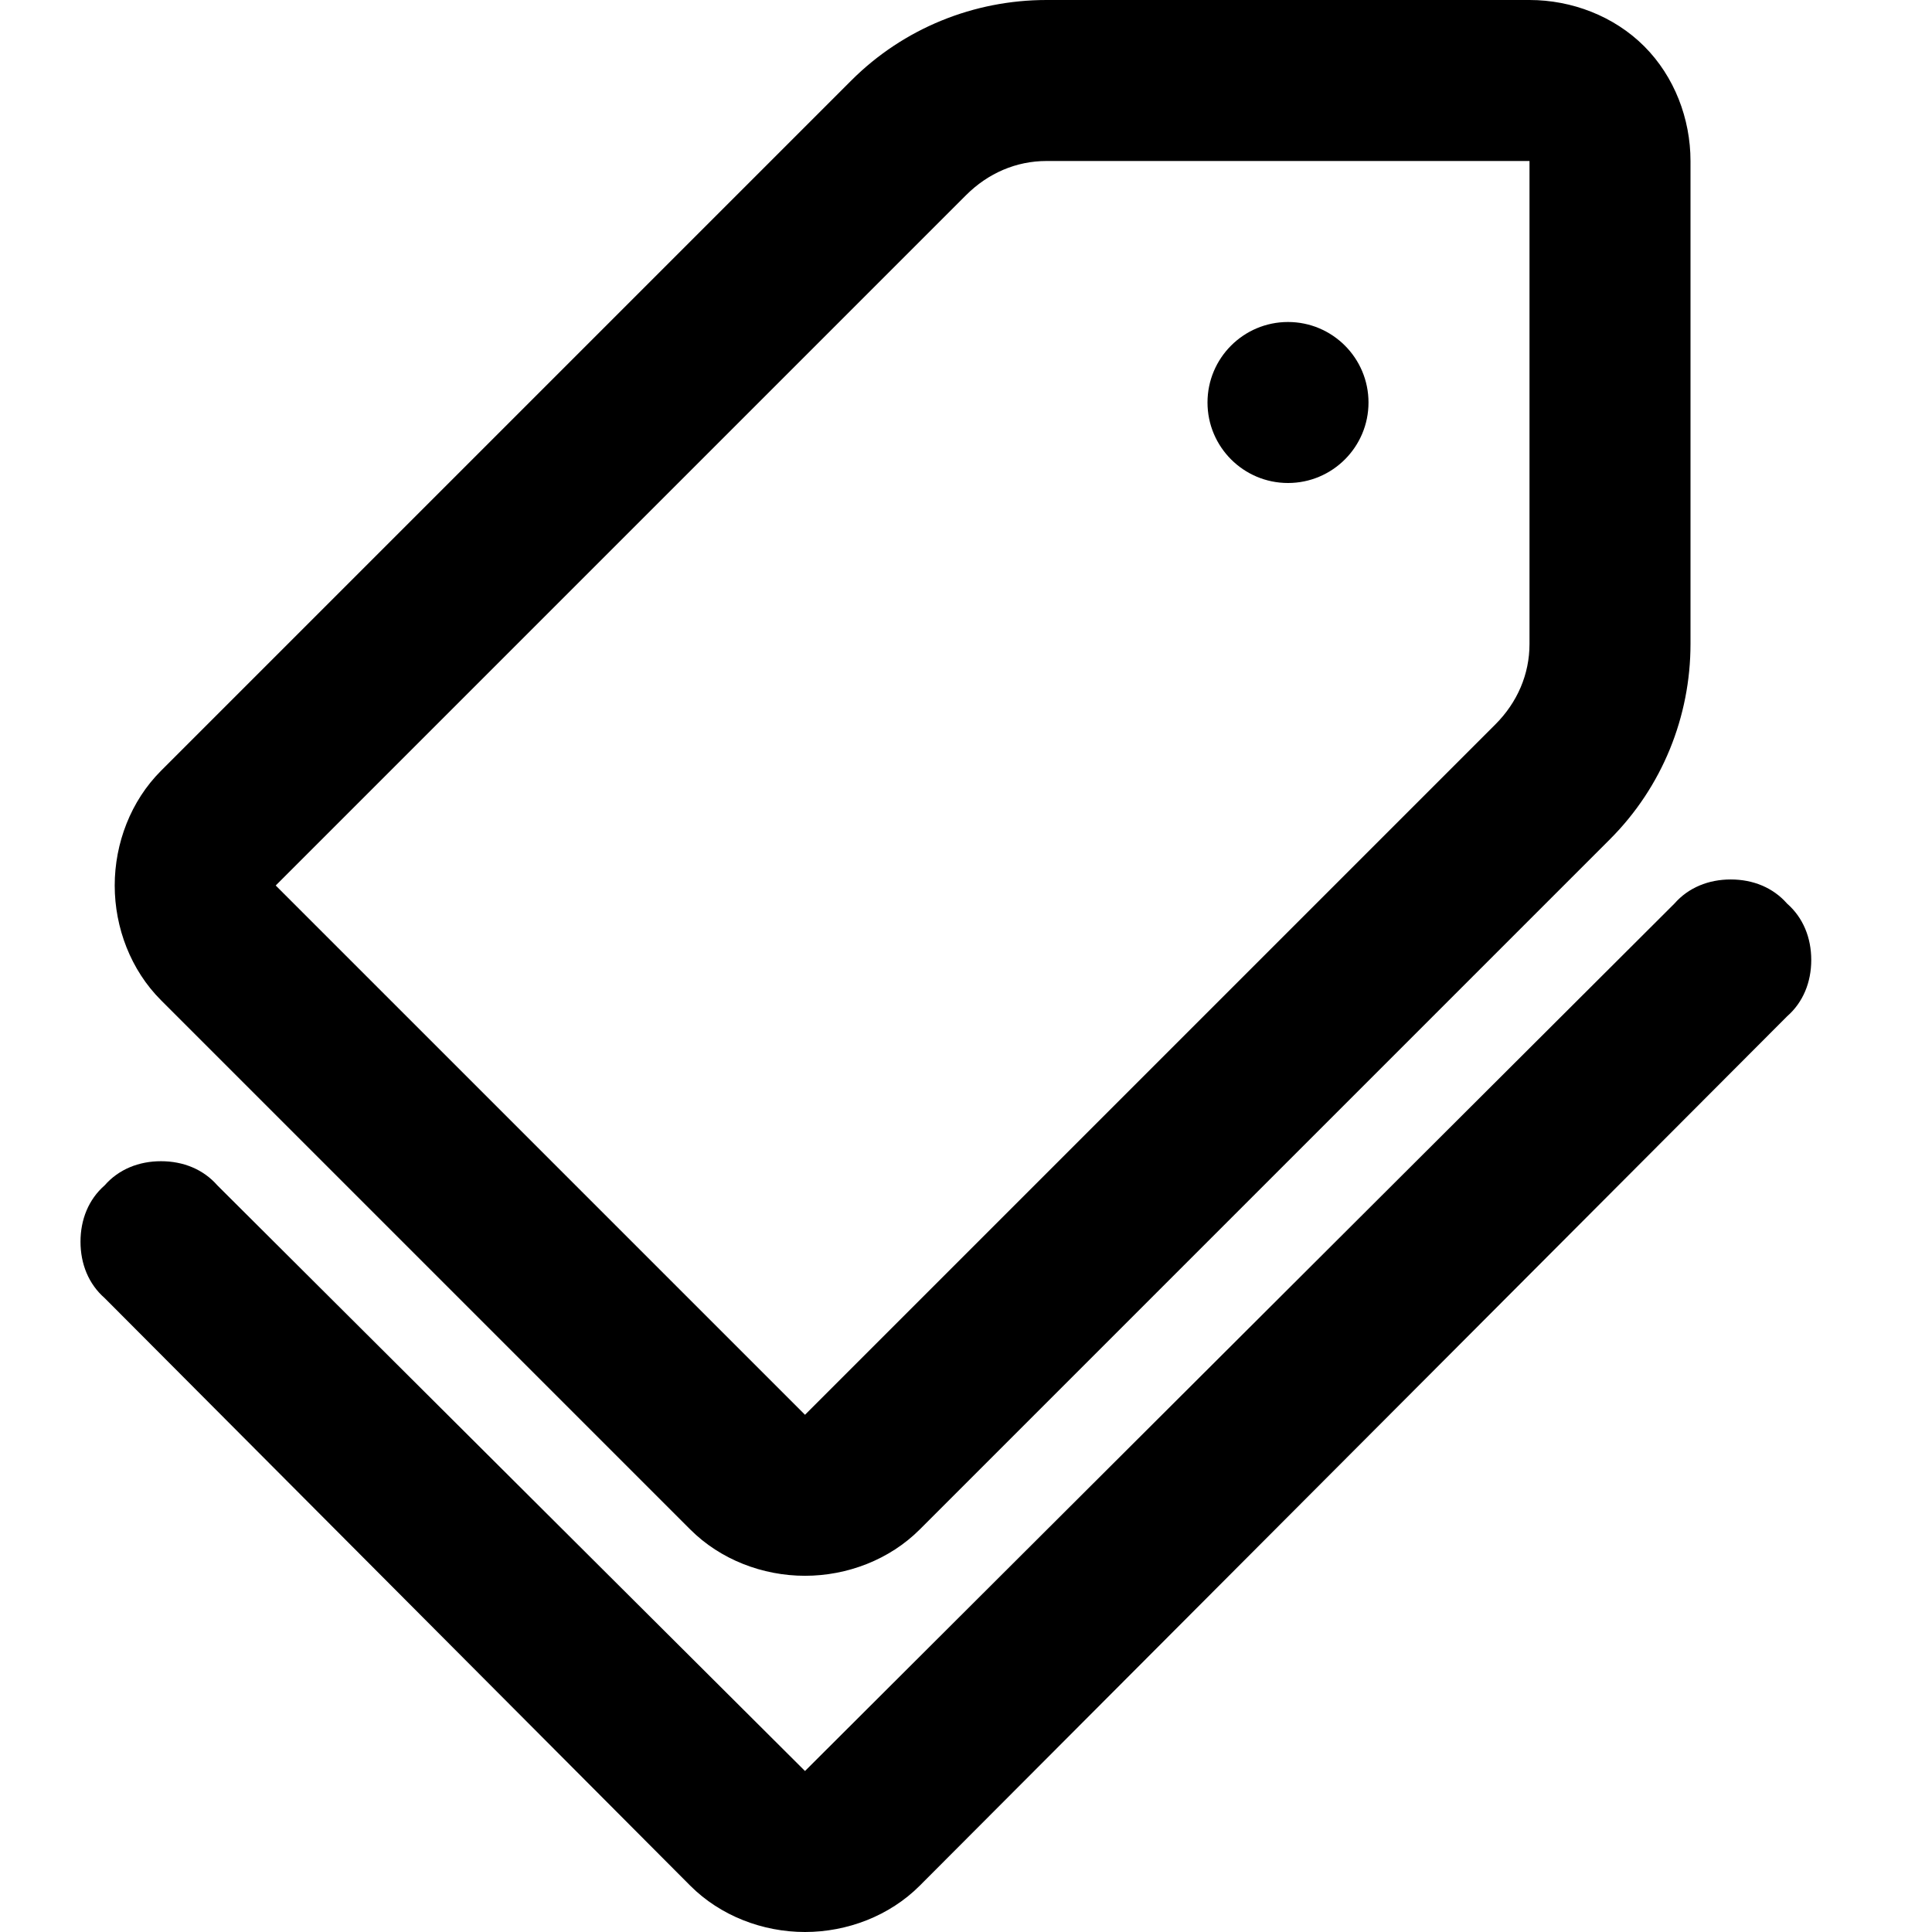 <svg xmlns="http://www.w3.org/2000/svg" width="96" height="96"><path d="M76 8H52c-1.5 0-2.9.6-4 1.7L13.7 44 40 70.3 74.3 36c1.1-1.1 1.7-2.5 1.7-4V8zm0-8H52c-3.6 0-7.1 1.4-9.7 4L8 38.3c-1.5 1.5-2.3 3.6-2.3 5.7s.8 4.2 2.3 5.7L34.3 76c1.5 1.5 3.6 2.3 5.7 2.3s4.2-.8 5.7-2.3L80 41.7c2.6-2.6 4-6.1 4-9.7V8c0-2.1-.8-4.2-2.3-5.7C80.2.8 78.1 0 76 0zM60 20c0-2.208 1.792-4 4-4s4 1.792 4 4-1.792 4-4 4-4-1.792-4-4zM5.2 64.5c-.8-.7-1.2-1.7-1.2-2.8 0-1.1.4-2.1 1.2-2.8.7-.8 1.7-1.2 2.8-1.2 1.1 0 2.1.4 2.8 1.2L40 88l43.2-43.1c.7-.8 1.7-1.2 2.8-1.2 1.1 0 2.1.4 2.8 1.2.8.7 1.2 1.7 1.2 2.8 0 1.1-.4 2.1-1.2 2.8L45.7 93.7C44.2 95.2 42.1 96 40 96s-4.2-.8-5.7-2.3L5.2 64.5z" fill-rule="evenodd"/></svg>